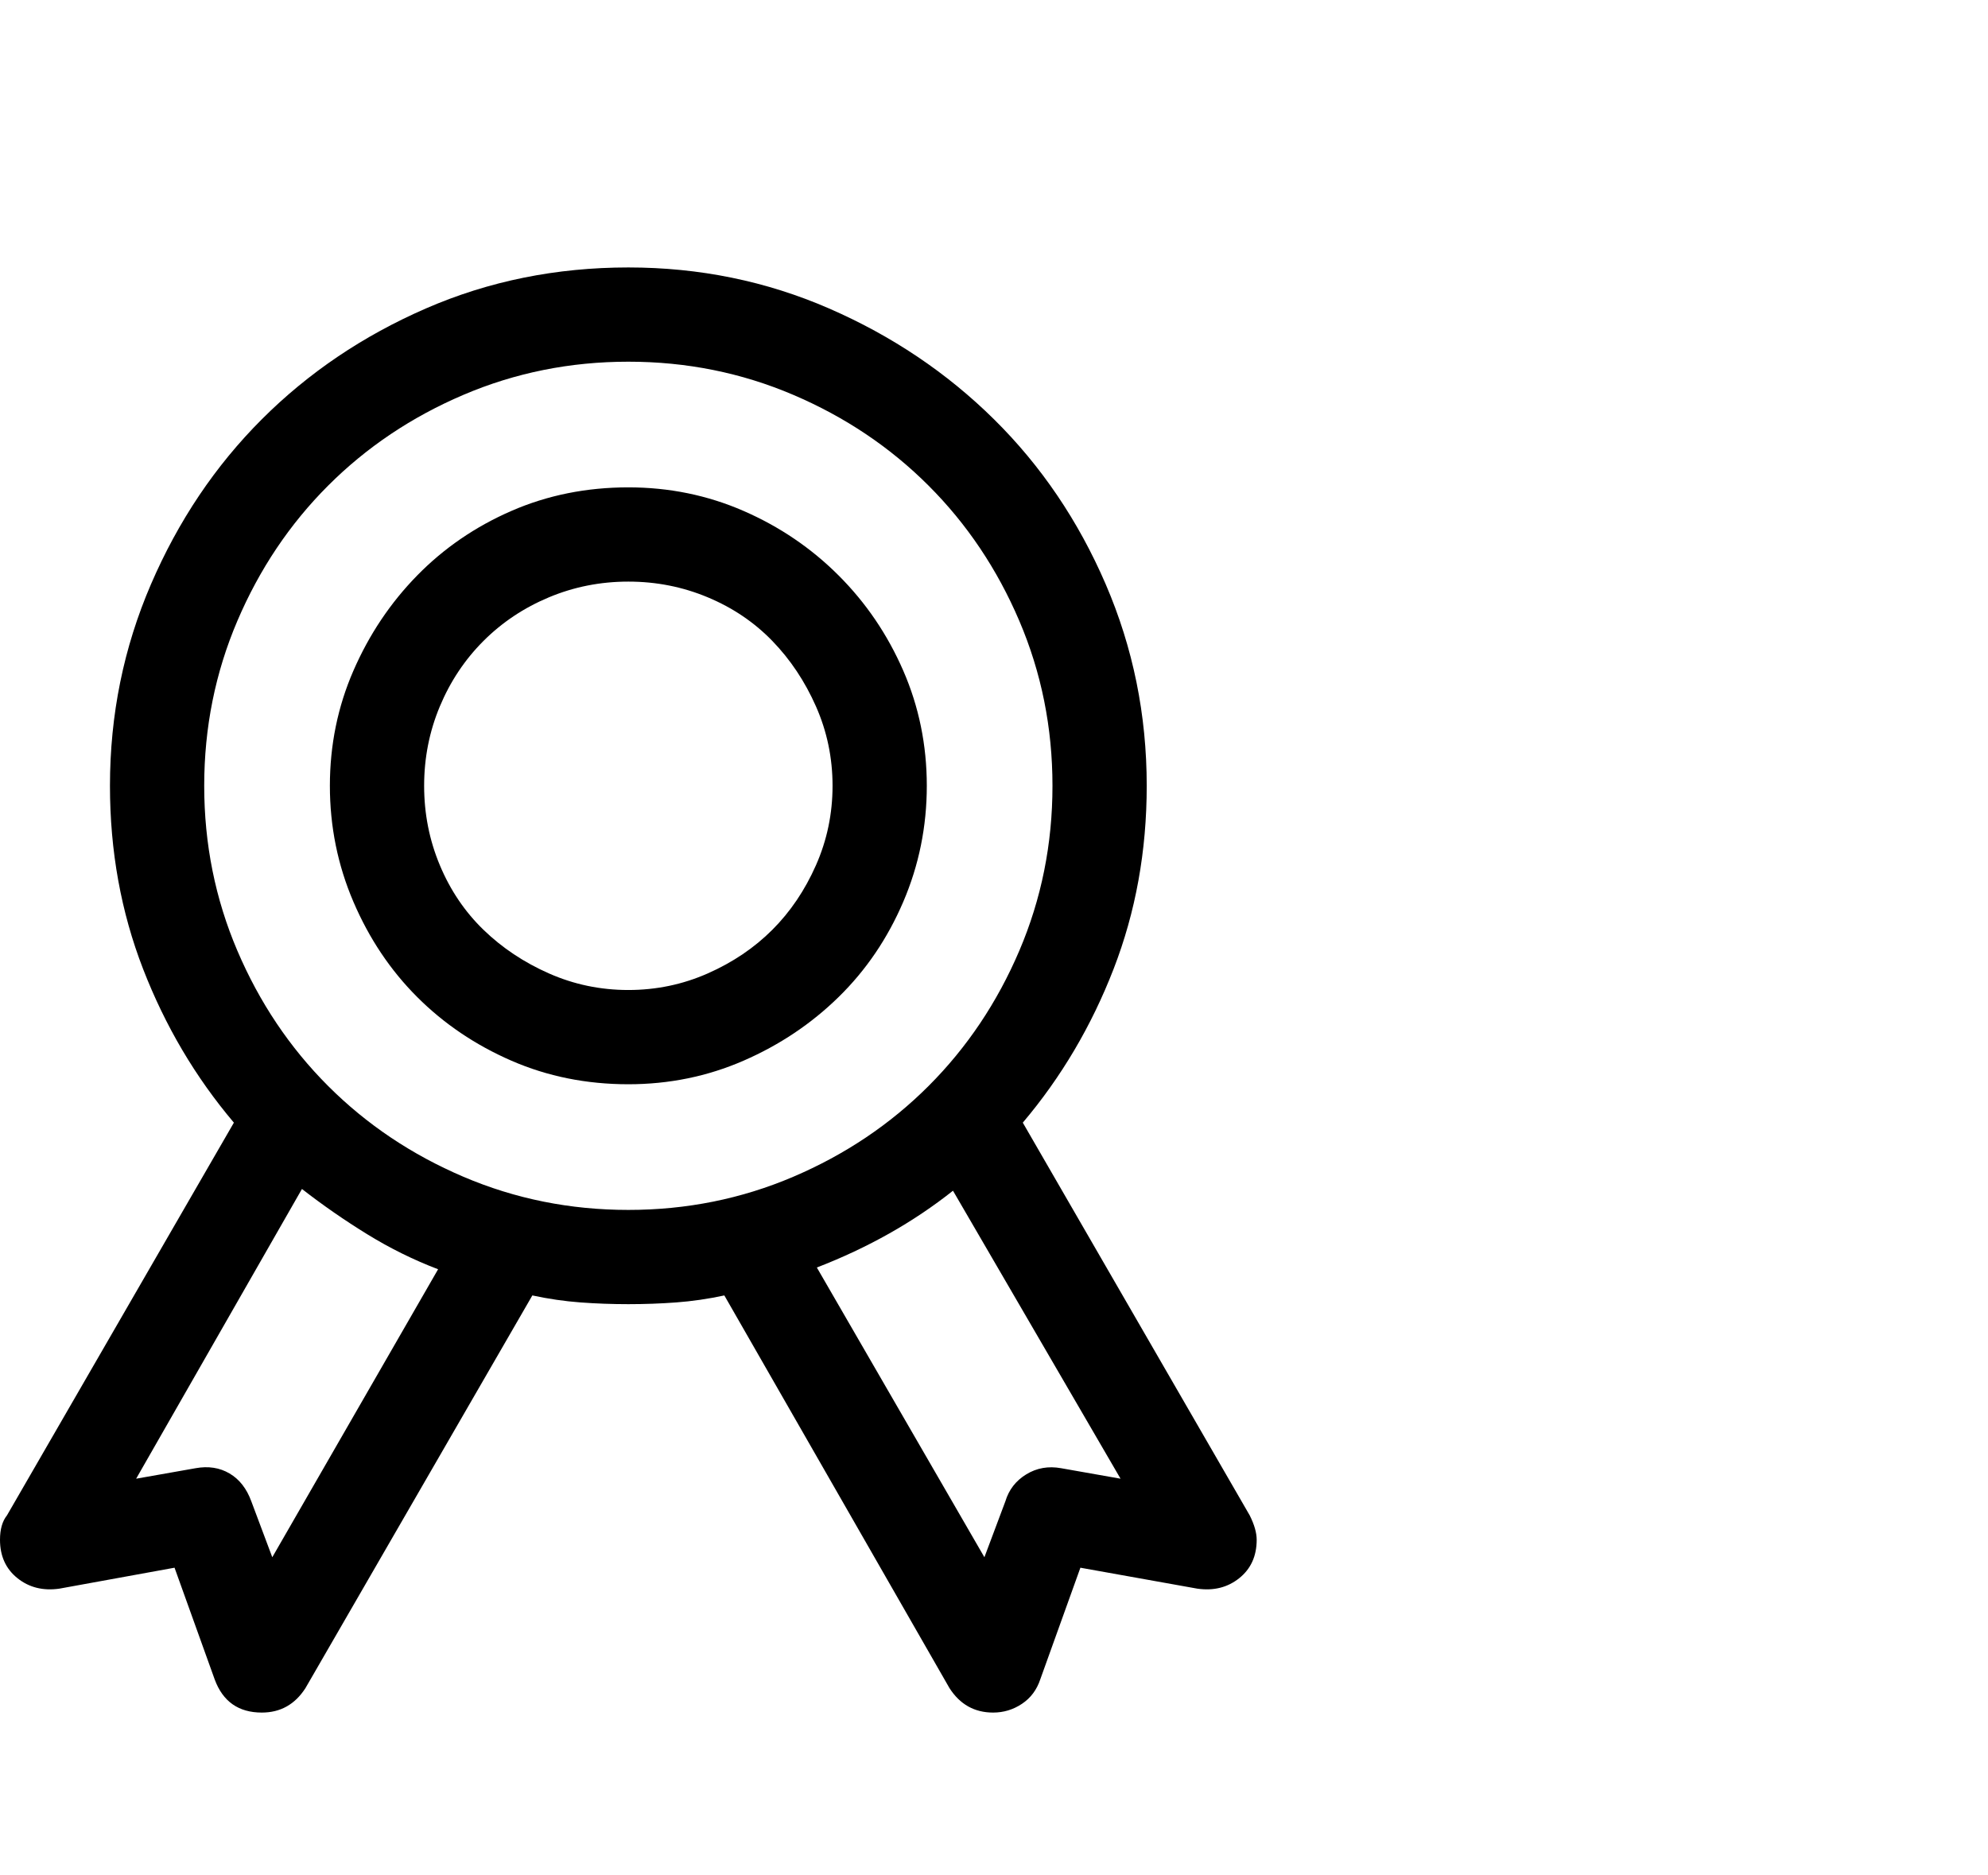 <svg viewBox="0 0 1139 1074.237" xmlns="http://www.w3.org/2000/svg"><path d="M360 747.237q-14 0-27.5-1t-27.5-4l-130 225q-9 14-25 14-20 0-27-19l-23-64-66 12q-14 2-24-6t-10-22q0-9 4-14l130-225q-33-39-52-88t-19-105q0-61 23.5-115.5t63.5-94.5q40-40 94-63.5t116-23.5q61 0 115 23.5t94.5 63.5q40.5 40 64 94.5t23.5 115.5q0 56-19 105t-52 88l130 225q4 8 4 14 0 14-10 22t-24 6l-67-12-23 64q-3 9-10.5 14t-16.5 5q-16 0-25-14l-129-225q-14 3-27.5 4t-27.5 1zm0-540q-50 0-94.5 19t-77.5 52q-33 33-52 77.5t-19 94.5q0 50 19 94.5t52 77.5q33 33 77.5 52t94.5 19q50 0 94.5-19t77.5-52q33-33 52-77.5t19-94.5q0-50-19-94.5t-52-77.5q-33-33-77.5-52t-94.5-19zm0 414q-36 0-67-13.5t-54-36.5q-23-23-36.5-54.5t-13.5-66.5q0-35 13.5-66t36.5-54.5q23-23.5 54-37t67-13.5q35 0 66 13.5t54.5 37q23.5 23.5 37 54.5t13.5 66q0 35-13.5 66.5t-37 54.5q-23.5 23-54.5 36.5t-66 13.5zm0-288q-24 0-45.5 9t-37.5 25q-16 16-25 37.5t-9 45.5q0 24 9 45.5t25 37q16 15.5 37.5 25t45.5 9.5q24 0 45.5-9.5t37-25q15.5-15.5 25-37t9.5-45.5q0-24-9.5-45.5t-25-37.5q-15.5-16-37-25t-45.5-9zm-248 508q11-2 19.5 3t12.5 16l12 32 95-165q-21-8-40.5-20t-37.5-26l-95 166 34-6zm452 51l12-32q3-10 12-15.5t20-3.5l34 6-96-165q-34 27-78 44l96 166z"/></svg>